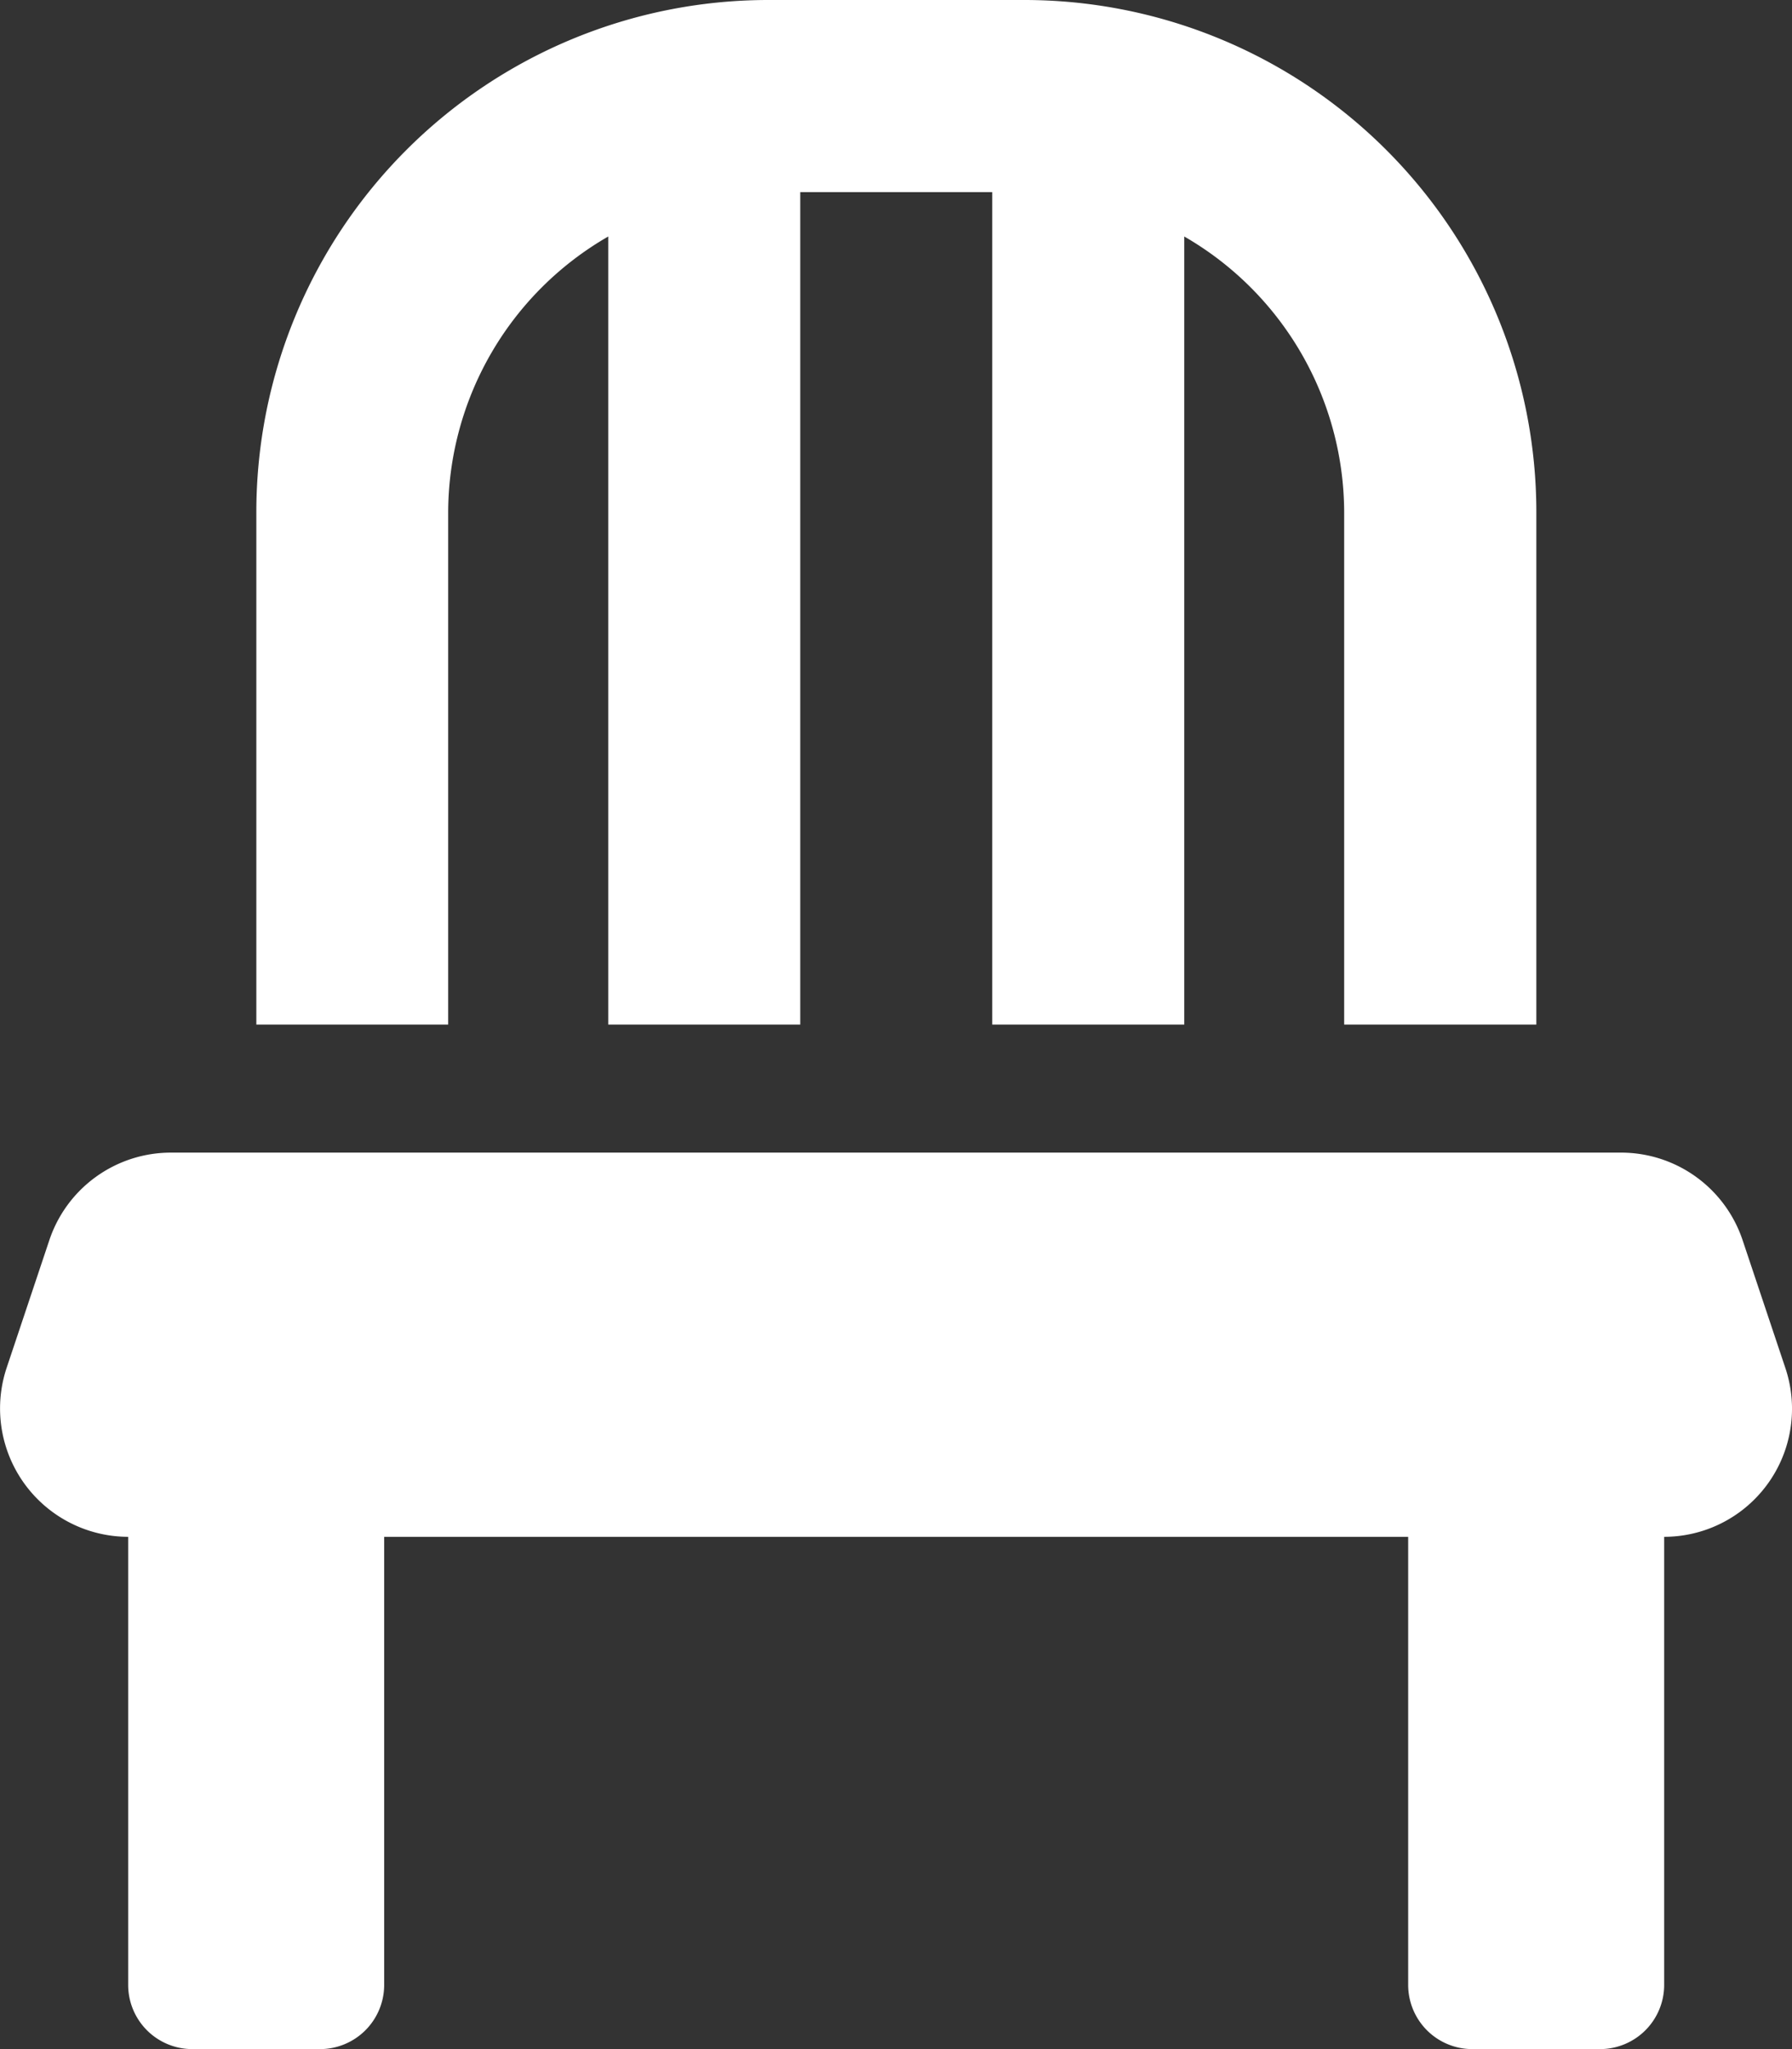 <svg xmlns="http://www.w3.org/2000/svg" width="10.5" height="12.001" viewBox="0 0 10.5 12.001">
  <rect x="0" y="0" width="10.5" height="12.001" fill="#333333" stroke="none"/>
  <path id="Icon_awesome-chair" data-name="Icon awesome-chair" d="M2.624,3a1.87,1.87,0,0,1,.938-1.615V6H4.687V1.125H5.812V6H6.937V1.385A1.87,1.87,0,0,1,7.874,3V6H9V3A3,3,0,0,0,6,0H4.5a3,3,0,0,0-3,3V6H2.624ZM10.46,8.014l-.251-.75A.751.751,0,0,0,9.5,6.75H1a.751.751,0,0,0-.713.513l-.251.75A.752.752,0,0,0,.749,9v2.625A.376.376,0,0,0,1.124,12h.75a.376.376,0,0,0,.375-.375V9h6v2.625A.376.376,0,0,0,8.624,12h.75a.376.376,0,0,0,.375-.375V9A.75.75,0,0,0,10.46,8.014Z" transform="translate(0.002)" fill="#fff"/>
</svg>
